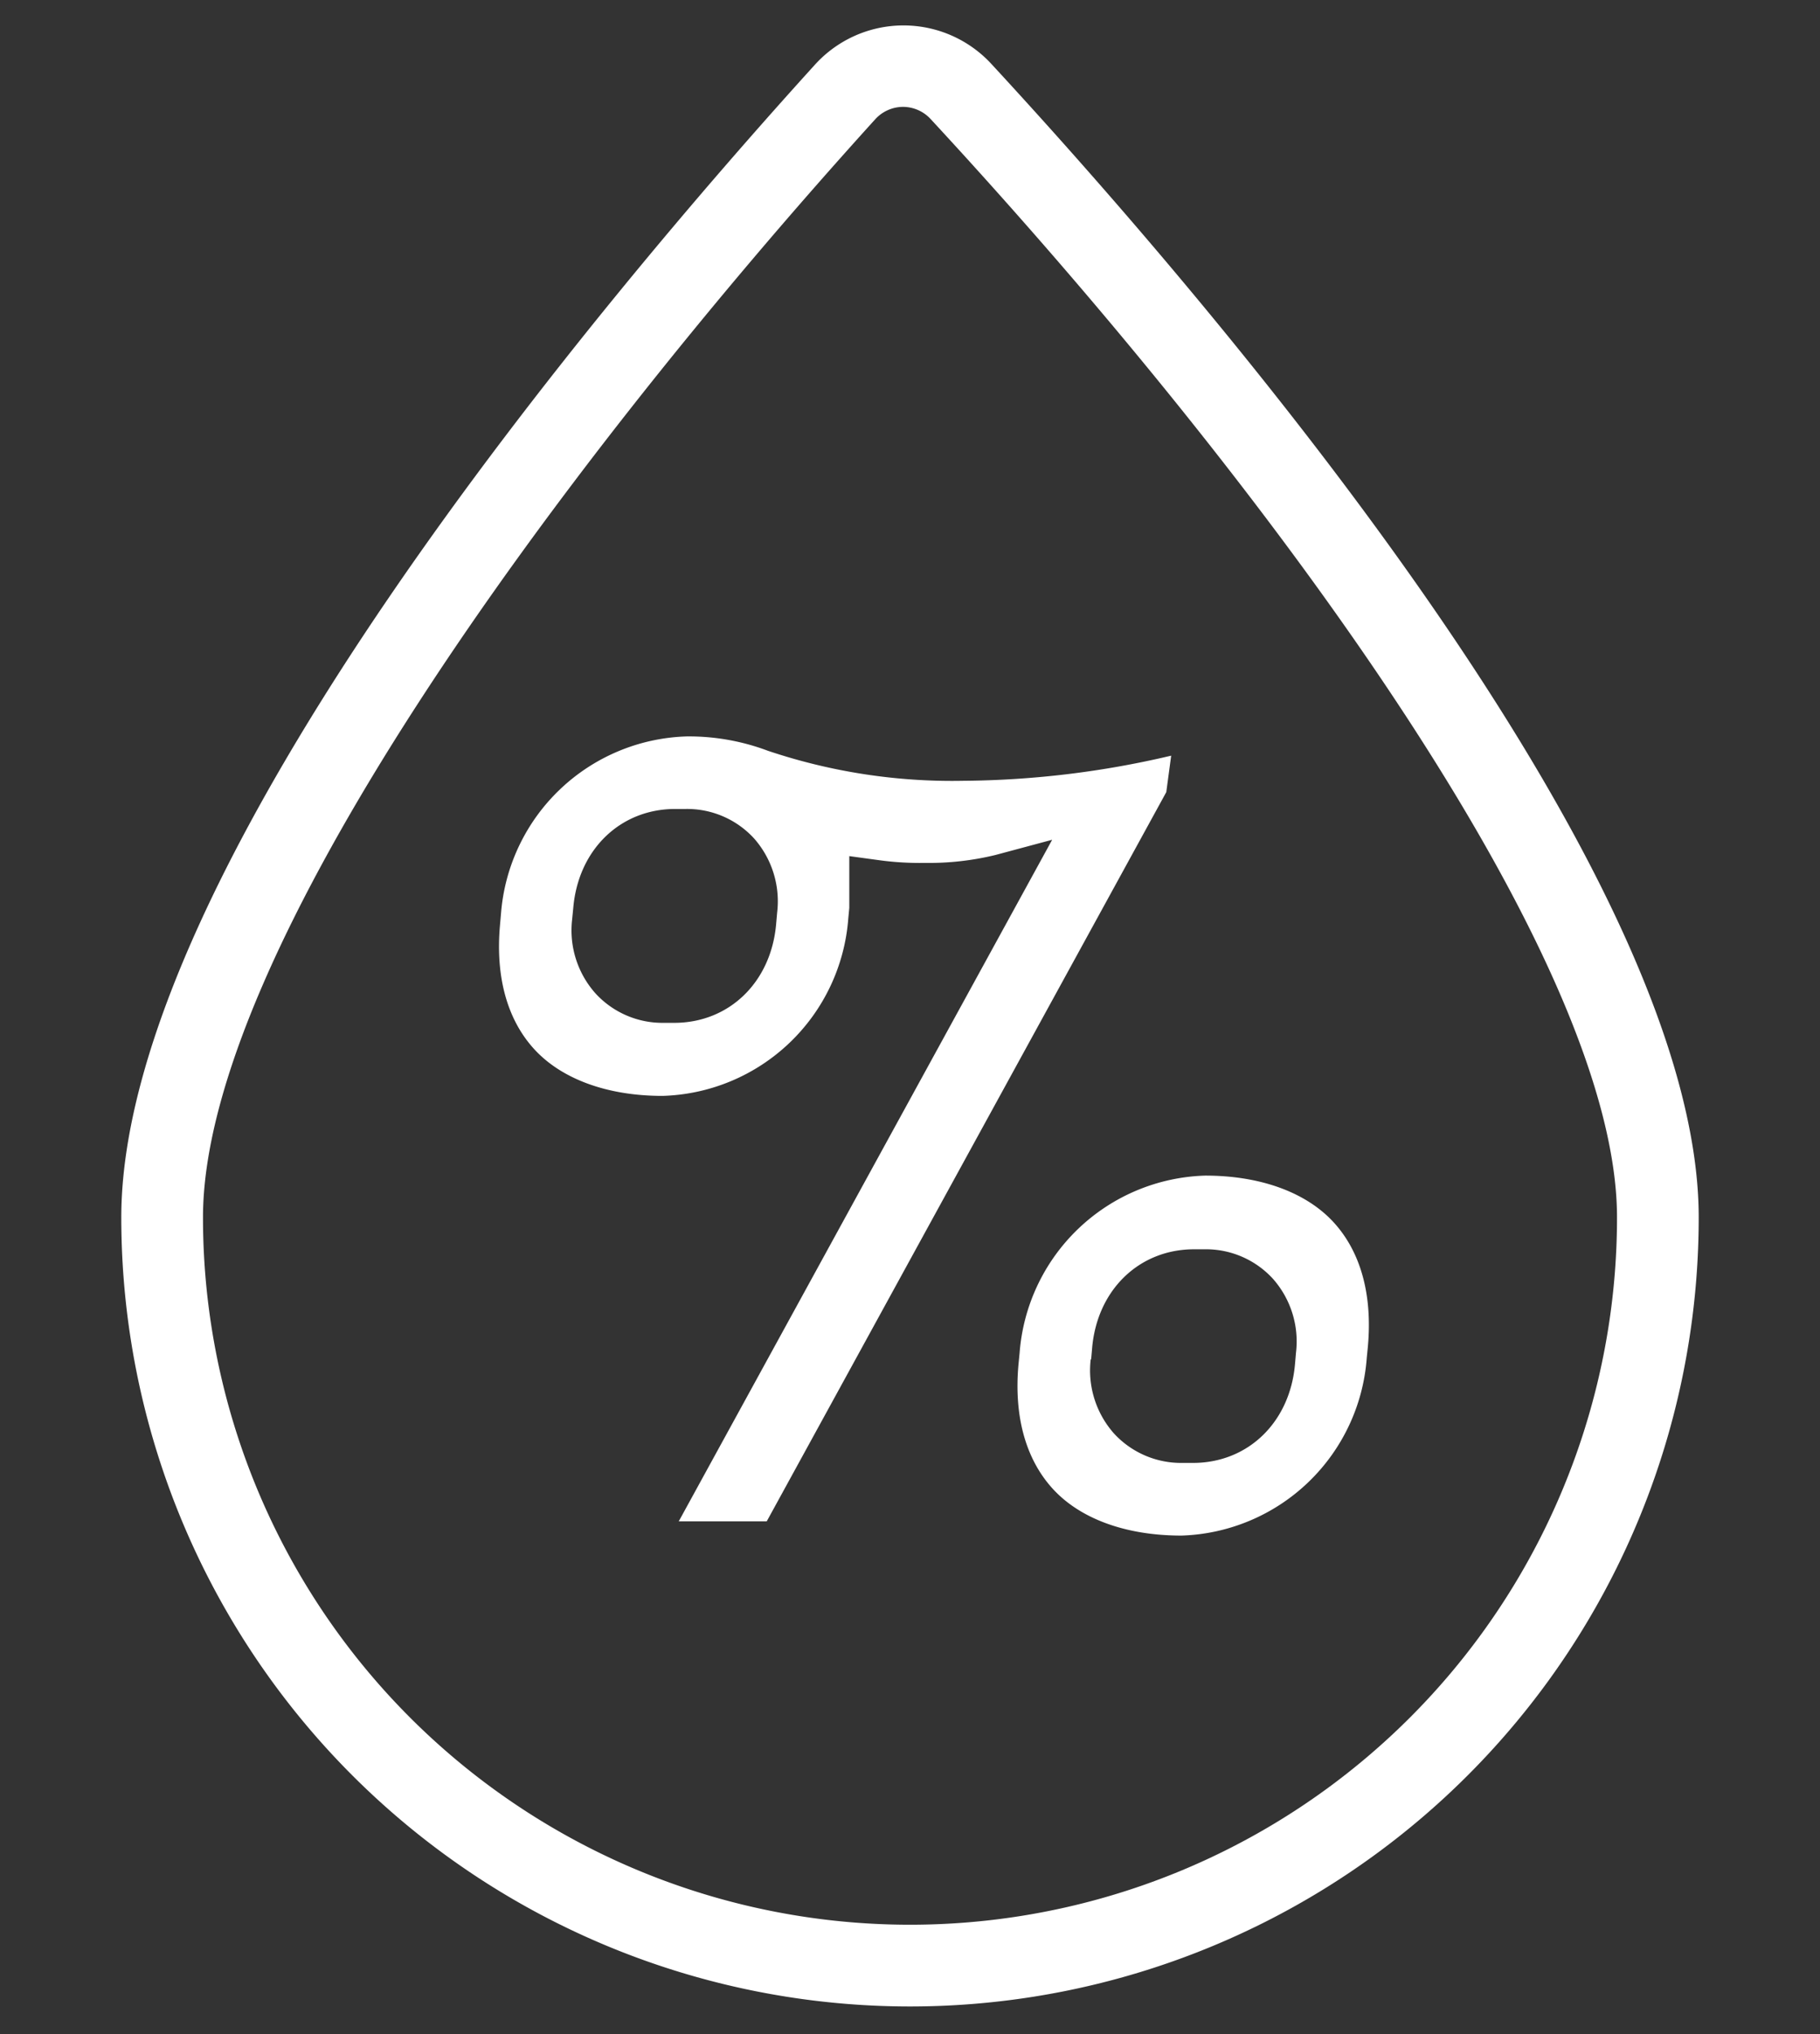<svg xmlns="http://www.w3.org/2000/svg" viewBox="0 0 144.8 161.78"><rect x="0" y="0" width="144.8" height="161.78" fill="#333333" stroke="none"/><defs><style>.cls-1{fill:#fff;}</style></defs><title>icono_confort</title><g id="Capa_1" data-name="Capa 1"><path class="cls-1" d="M9.65,96.83a62.75,62.75,0,1,0,125.5,0c0-27.85-39.37-73.45-56.3-91.77a9.51,9.51,0,0,0-14,.07C48.23,23.44,9.65,69,9.65,96.83ZM71.85,8.5h0a3,3,0,0,1,2.22,1C100.46,38,128.65,76,128.65,96.83a56.25,56.25,0,1,1-112.5,0C16.15,76,43.78,38,69.63,9.49A3,3,0,0,1,71.85,8.5Z"/><path class="cls-1" d="M93.18,60.1a74.11,74.11,0,0,1-16.57,2,46,46,0,0,1-15.52-2.39,17.85,17.85,0,0,0-6.45-1.14A15.28,15.28,0,0,0,39.86,72.66h0l-.08.92c-.37,4.1.57,7.51,2.72,9.86s5.76,3.72,10.21,3.72A15.26,15.26,0,0,0,67.49,73.05l.08-.84c0-.36,0-.71,0-1.06s0-.53,0-.77V68.09l2.27.31a23.88,23.88,0,0,0,3.75.23A22.29,22.29,0,0,0,79.2,68l4.51-1.21L54,121h7L92.79,63ZM61.83,72.58l-.08.91c-.4,4.63-3.74,7.86-8.11,7.86H52.8A7.22,7.22,0,0,1,47.37,79a7.53,7.53,0,0,1-1.85-5.88l.09-.92c.4-4.62,3.73-7.86,8.11-7.86h.84A7.22,7.22,0,0,1,60,66.69,7.56,7.56,0,0,1,61.83,72.58Z"/><path class="cls-1" d="M94,122.13A15.26,15.26,0,0,0,108.74,108h0l.09-.92c.37-4.1-.57-7.51-2.72-9.86s-5.76-3.72-10.22-3.72a15.26,15.26,0,0,0-14.77,14.11l-.09.92c-.37,4.1.57,7.51,2.72,9.87S89.51,122.13,94,122.13Zm-7.19-14,.08-.92c.4-4.62,3.74-7.85,8.11-7.85h.84a7.22,7.22,0,0,1,5.43,2.34,7.52,7.52,0,0,1,1.84,5.88l-.08.92c-.4,4.62-3.74,7.85-8.11,7.85h-.84A7.25,7.25,0,0,1,88.62,114,7.56,7.56,0,0,1,86.78,108.09Z"/></g></svg>